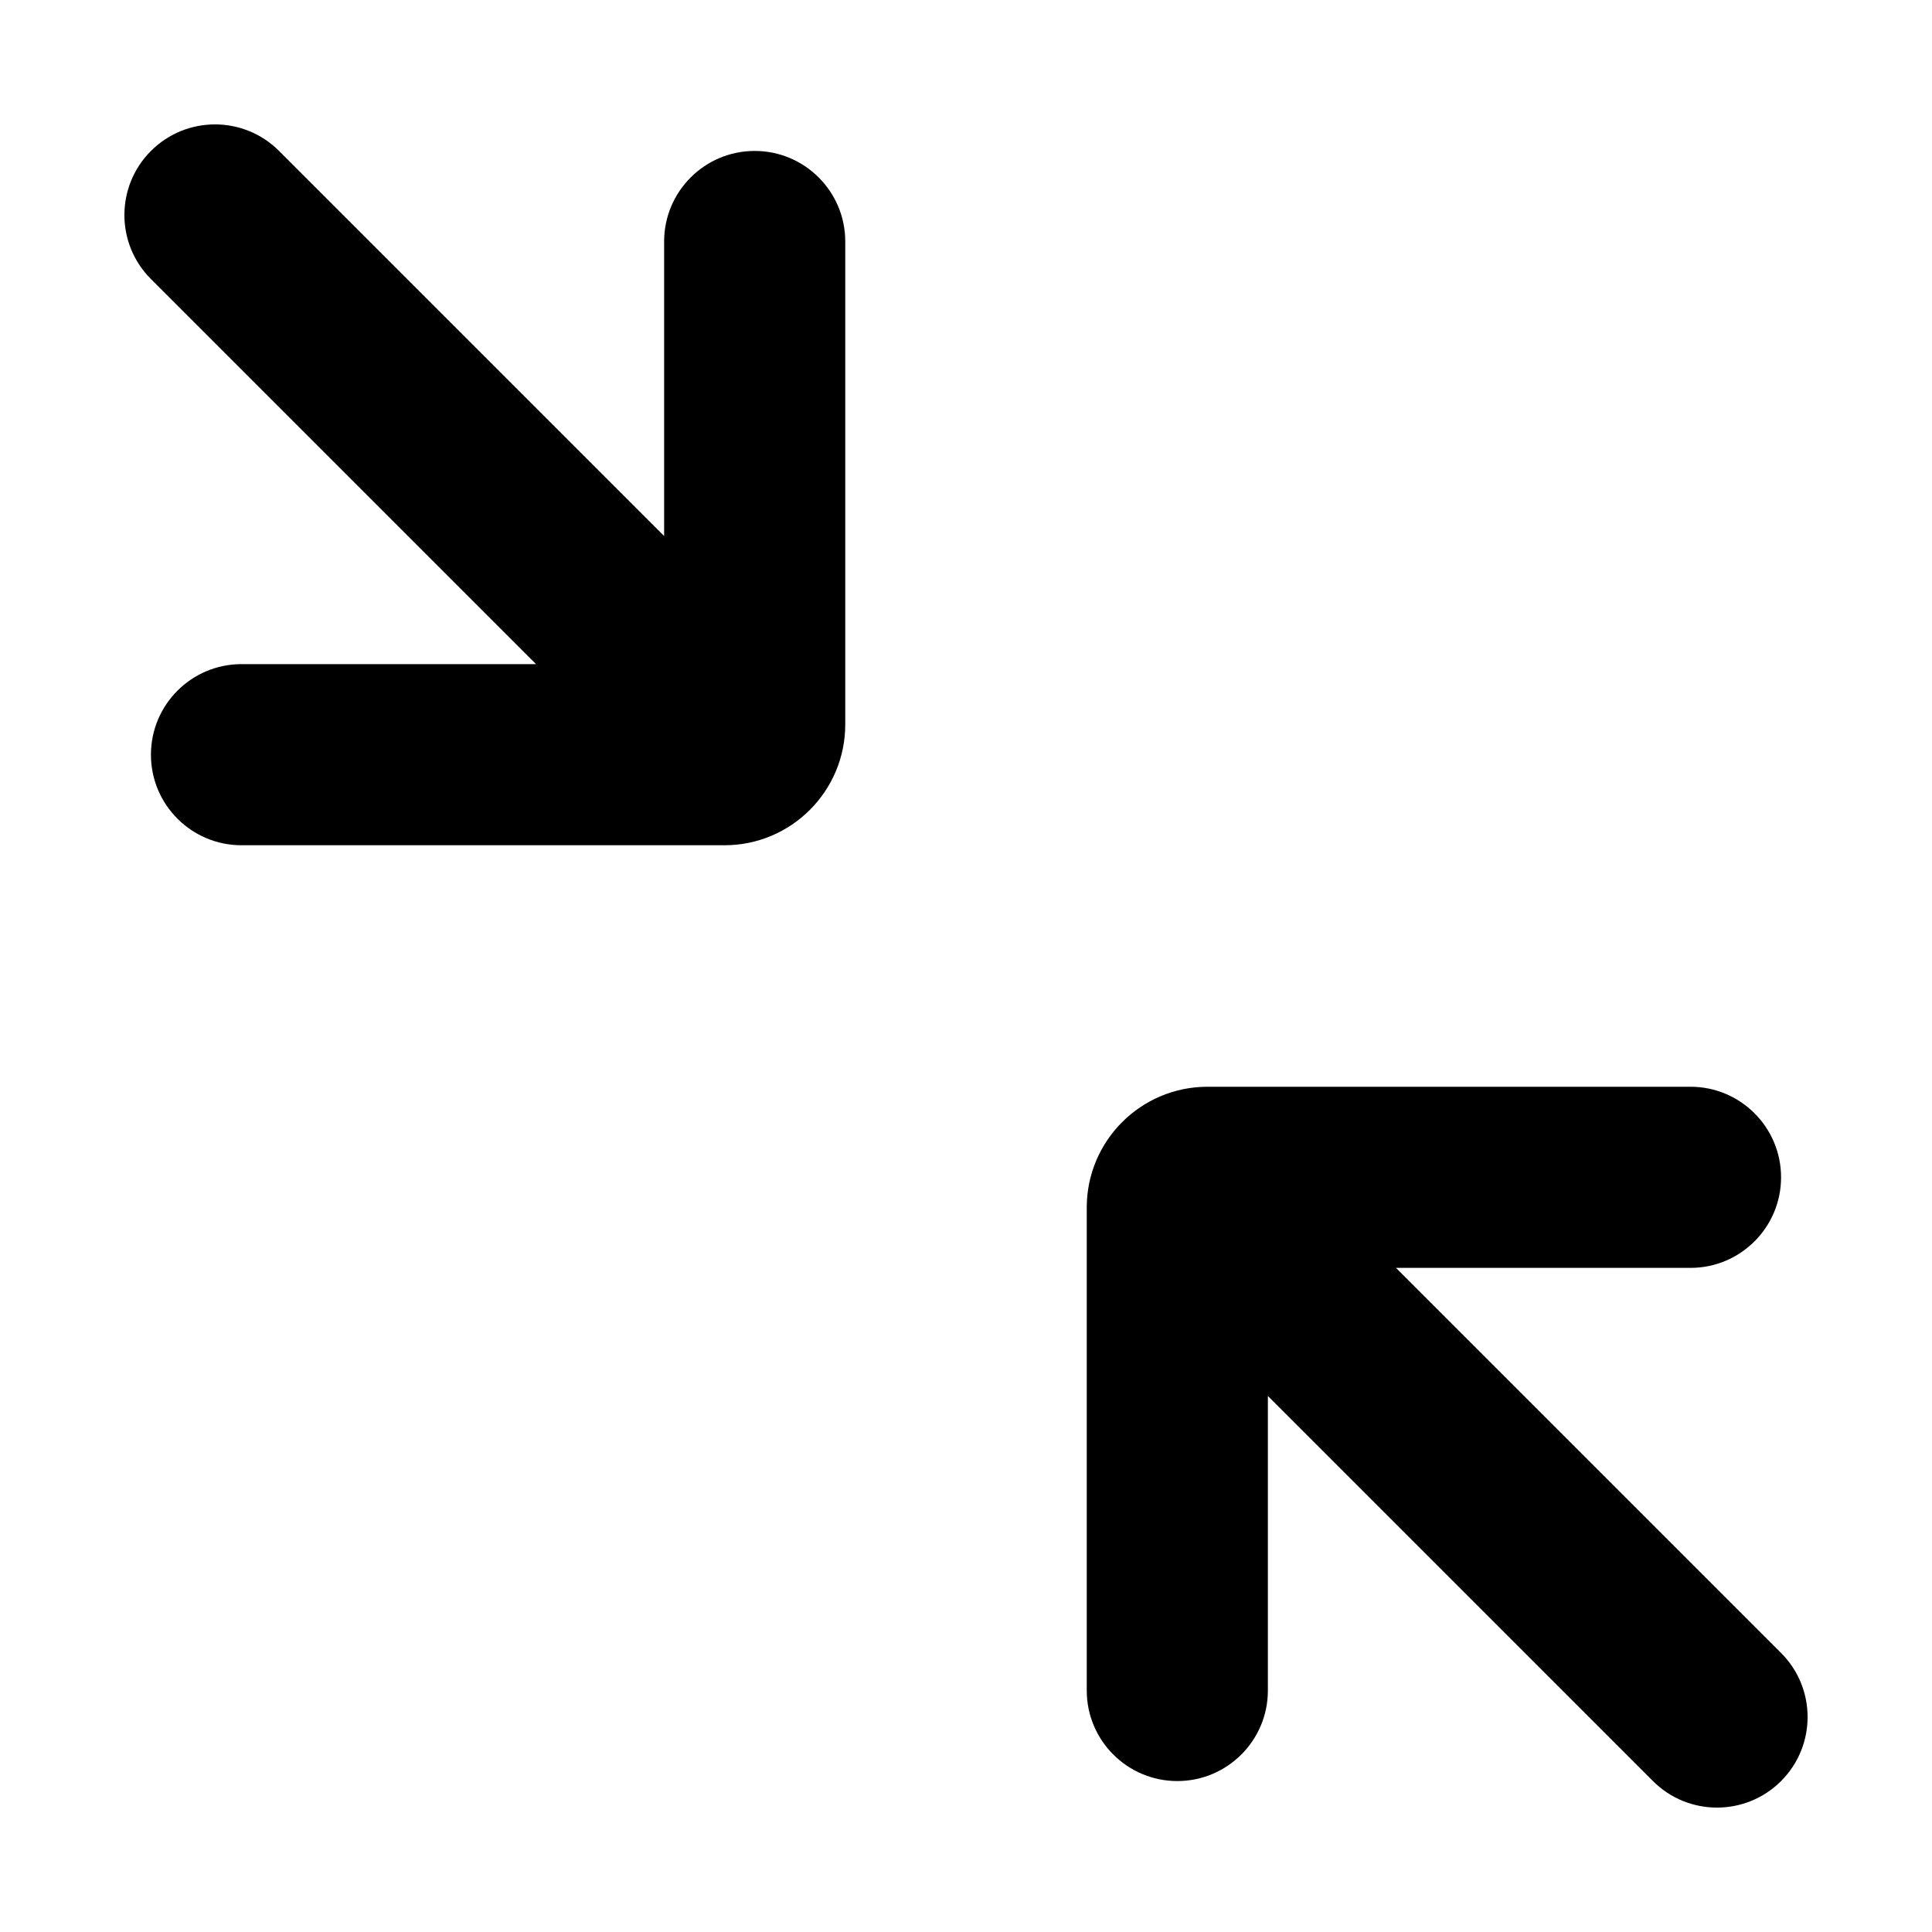 <svg width="16" height="16" viewBox="0 0 16 16" fill="none" xmlns="http://www.w3.org/2000/svg">
<path d="M1.25 6.25C1.25 6.664 1.586 7 2 7L6 7C6.552 7 7 6.552 7 6L7 2C7 1.586 6.664 1.25 6.25 1.25C5.836 1.25 5.5 1.586 5.5 2L5.5 4.439L2.311 1.25C2.018 0.957 1.543 0.957 1.25 1.25C0.957 1.543 0.957 2.018 1.25 2.311L4.439 5.5H2C1.586 5.5 1.25 5.836 1.25 6.25Z" fill="black"/>
<path d="M14.75 9.75C14.75 9.336 14.414 9 14 9H10C9.448 9 9 9.448 9 10V14C9 14.414 9.336 14.75 9.75 14.75C10.164 14.75 10.5 14.414 10.5 14V11.561L13.689 14.75C13.982 15.043 14.457 15.043 14.75 14.75C15.043 14.457 15.043 13.982 14.75 13.689L11.561 10.5H14C14.414 10.5 14.75 10.164 14.75 9.75Z" fill="black"/>
</svg>
